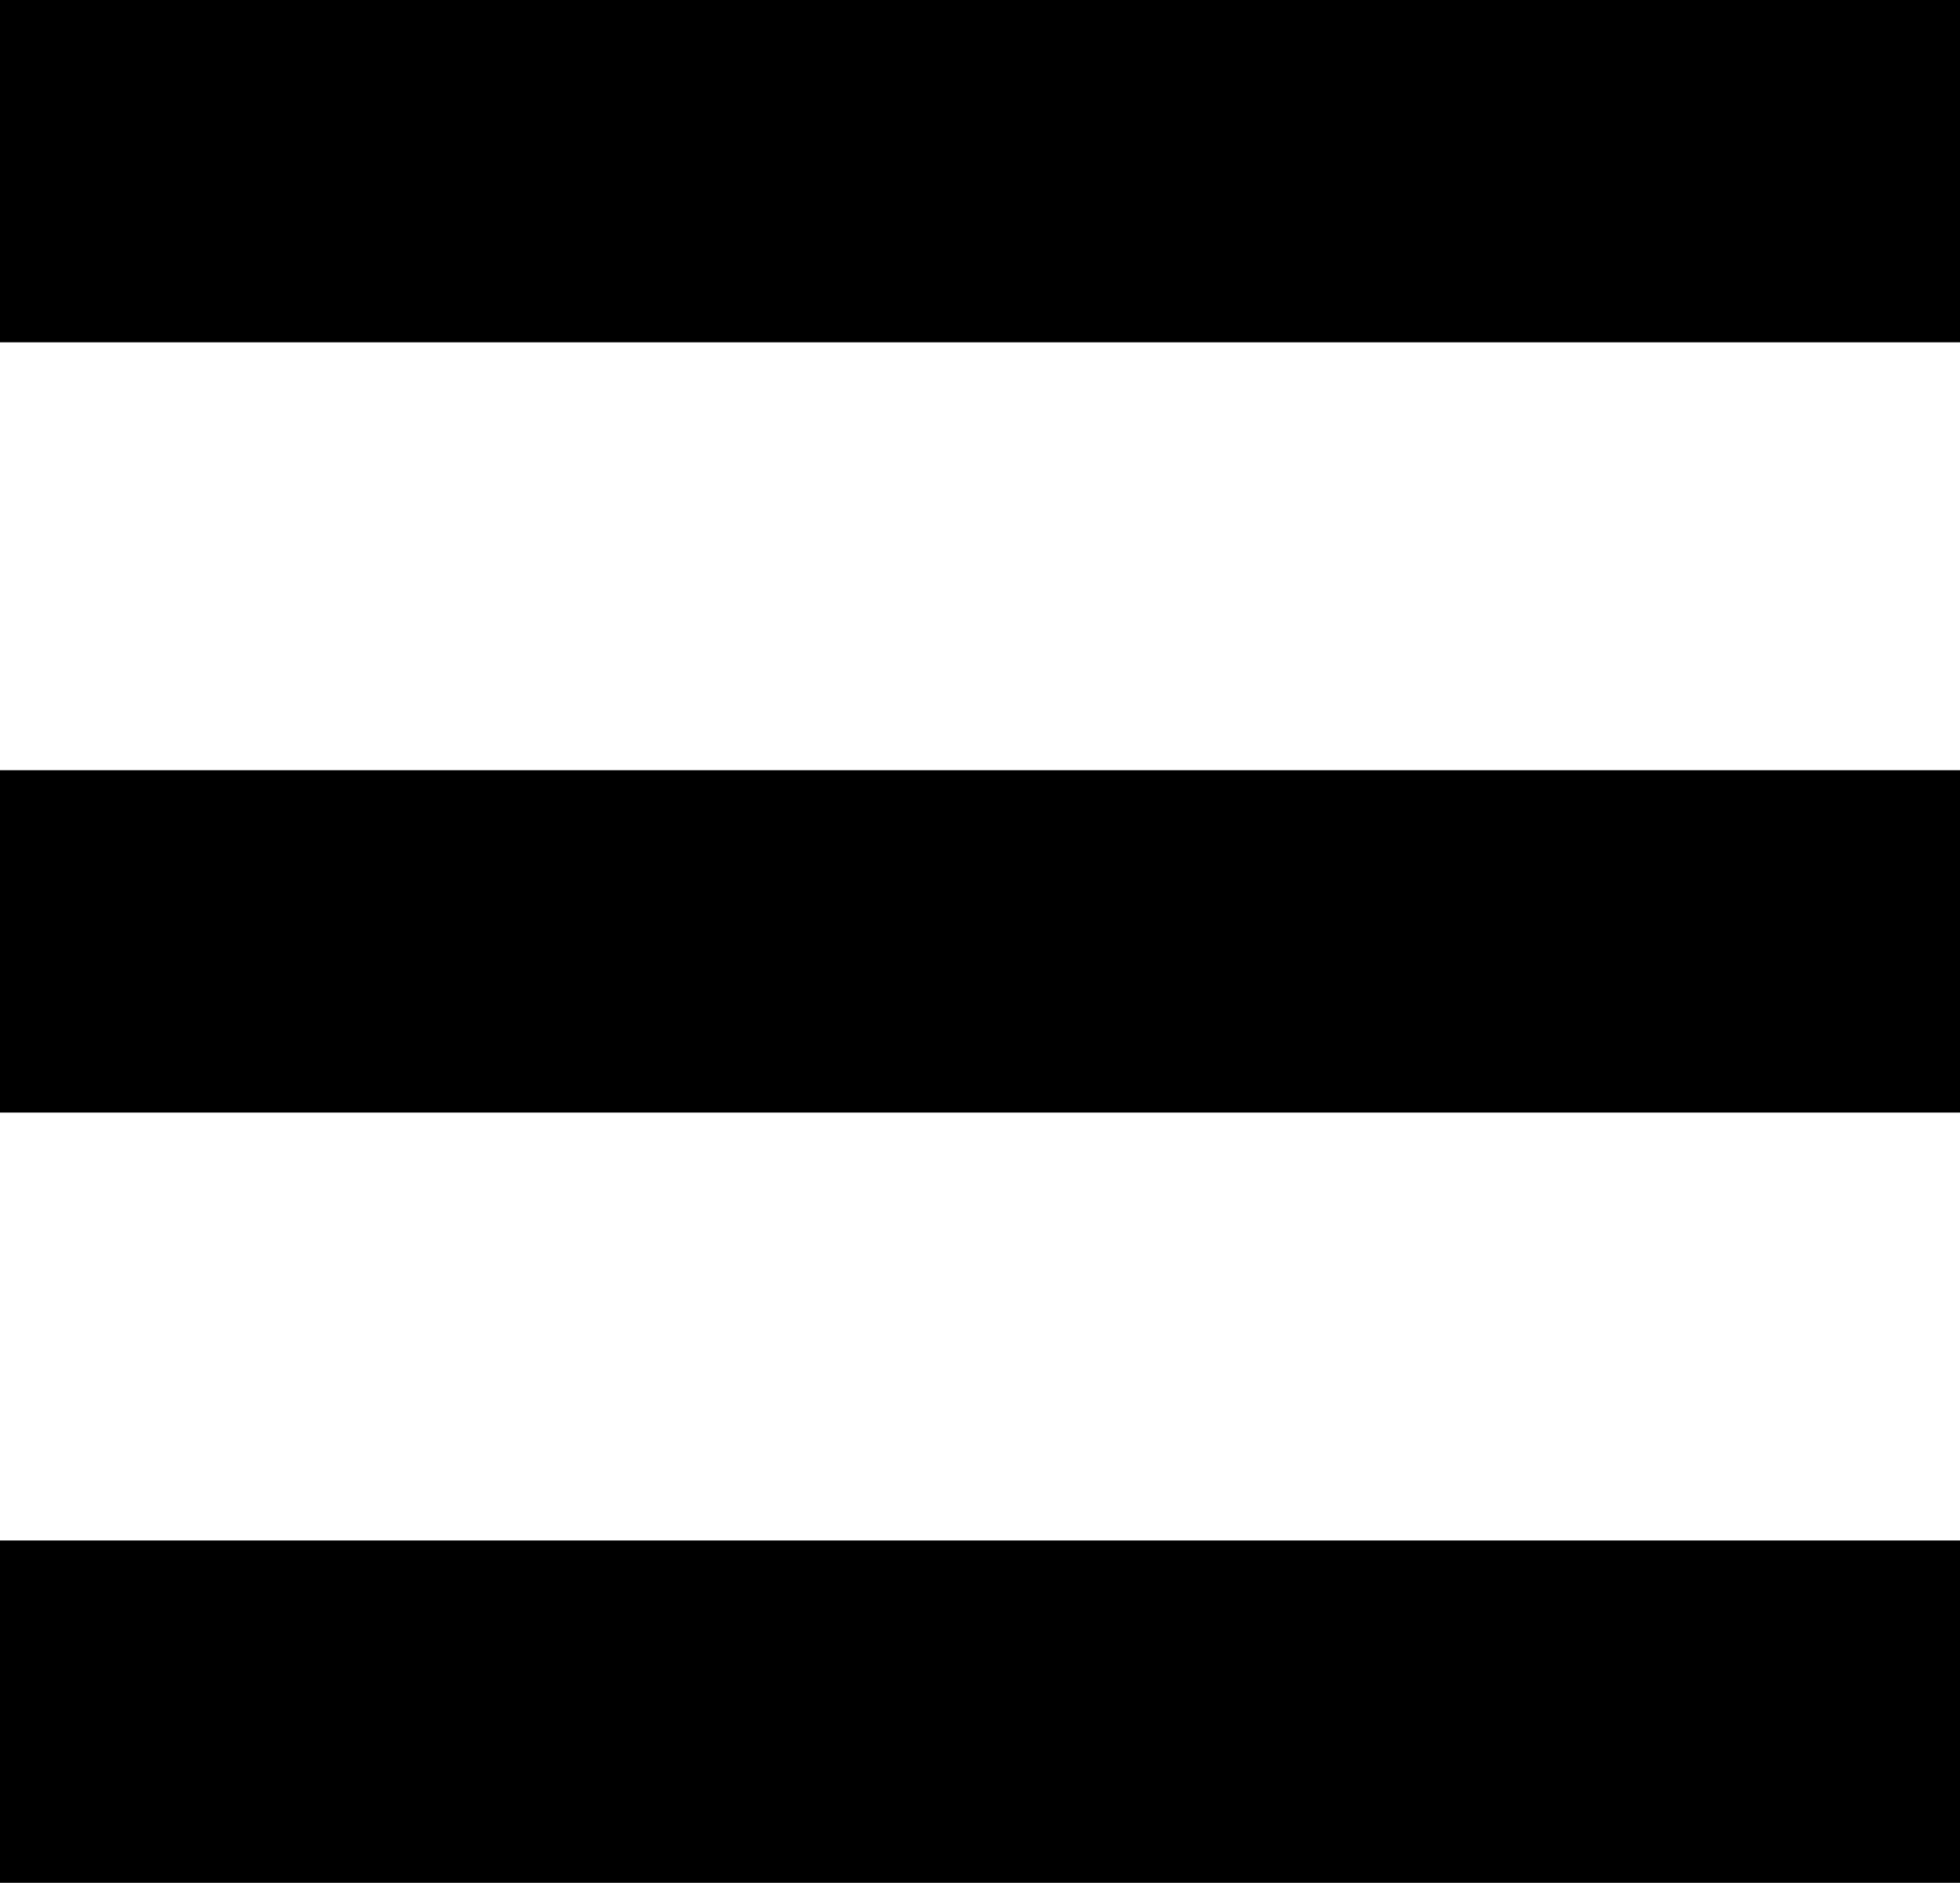 <?xml version="1.0" encoding="utf-8"?>
<!-- Generator: Adobe Illustrator 21.0.0, SVG Export Plug-In . SVG Version: 6.00 Build 0)  -->
<svg version="1.1" id="Layer_1" xmlns="http://www.w3.org/2000/svg" xmlns:xlink="http://www.w3.org/1999/xlink" x="0px" y="0px"
	 viewBox="0 0 22.9 22" style="enable-background:new 0 0 22.9 22;" xml:space="preserve">
<g>
	<rect x="0" y="0" width="22.9" height="4"/>
	<rect x="0" y="9" width="22.9" height="4"/>
	<rect x="0" y="18" width="22.9" height="4"/>
</g>
</svg>
